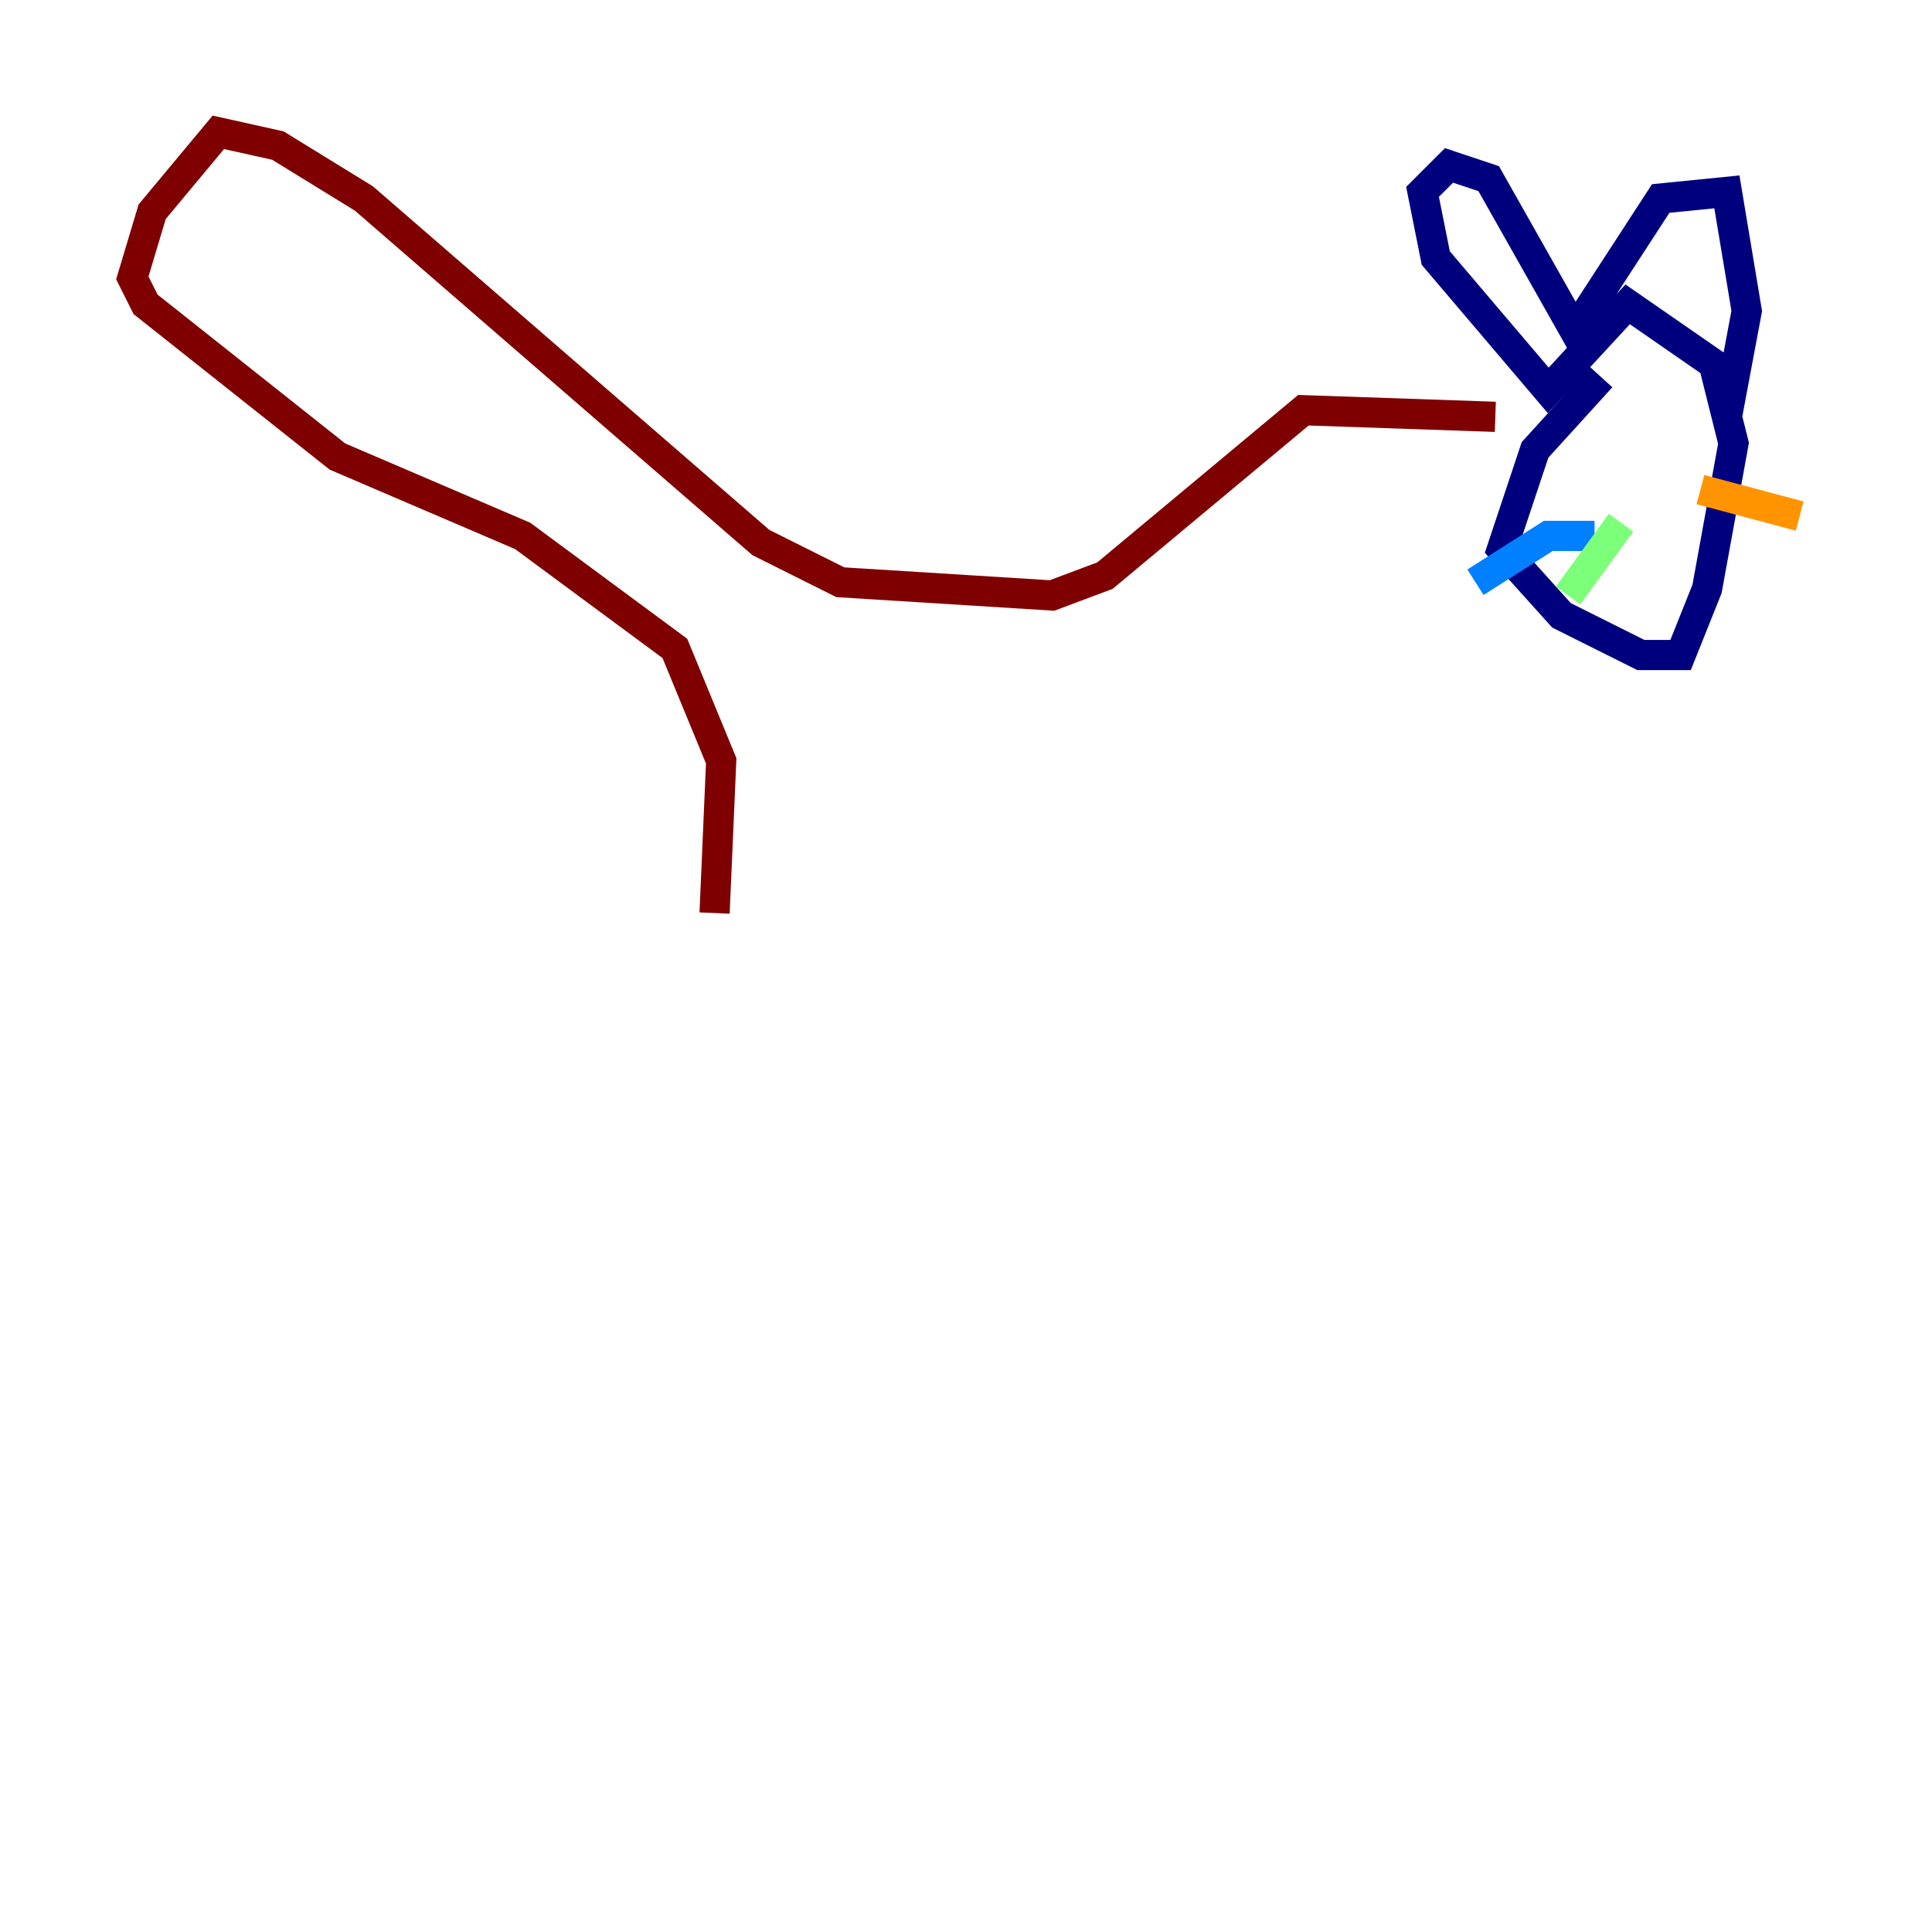 <?xml version="1.0" encoding="utf-8" ?>
<svg baseProfile="tiny" height="128" version="1.2" viewBox="0,0,128,128" width="128" xmlns="http://www.w3.org/2000/svg" xmlns:ev="http://www.w3.org/2001/xml-events" xmlns:xlink="http://www.w3.org/1999/xlink"><defs /><polyline fill="none" points="106.082,24.986 101.699,29.808 99.507,36.384 103.452,40.767 108.712,43.397 111.343,43.397 113.096,39.014 114.849,29.37 113.534,24.11 107.836,20.164 102.575,25.863 95.123,17.096 94.247,12.712 96.0,10.959 98.63,11.836 104.329,21.918 110.027,13.151 114.411,12.712 115.726,20.603 114.411,27.616" stroke="#00007f" stroke-width="2" /><polyline fill="none" points="105.644,35.507 102.575,35.507 97.753,38.575" stroke="#0080ff" stroke-width="2" /><polyline fill="none" points="107.397,34.63 103.89,39.452" stroke="#7cff79" stroke-width="2" /><polyline fill="none" points="112.657,32.438 119.233,34.192" stroke="#ff9400" stroke-width="2" /><polyline fill="none" points="99.069,27.616 86.356,27.178 73.206,38.137 69.699,39.452 55.671,38.575 50.411,35.945 24.11,13.151 18.411,9.644 14.466,8.767 10.082,14.027 8.767,18.411 9.644,20.164 22.356,30.247 34.63,35.507 44.712,42.959 47.781,50.411 47.343,60.493" stroke="#7f0000" stroke-width="2" /></svg>